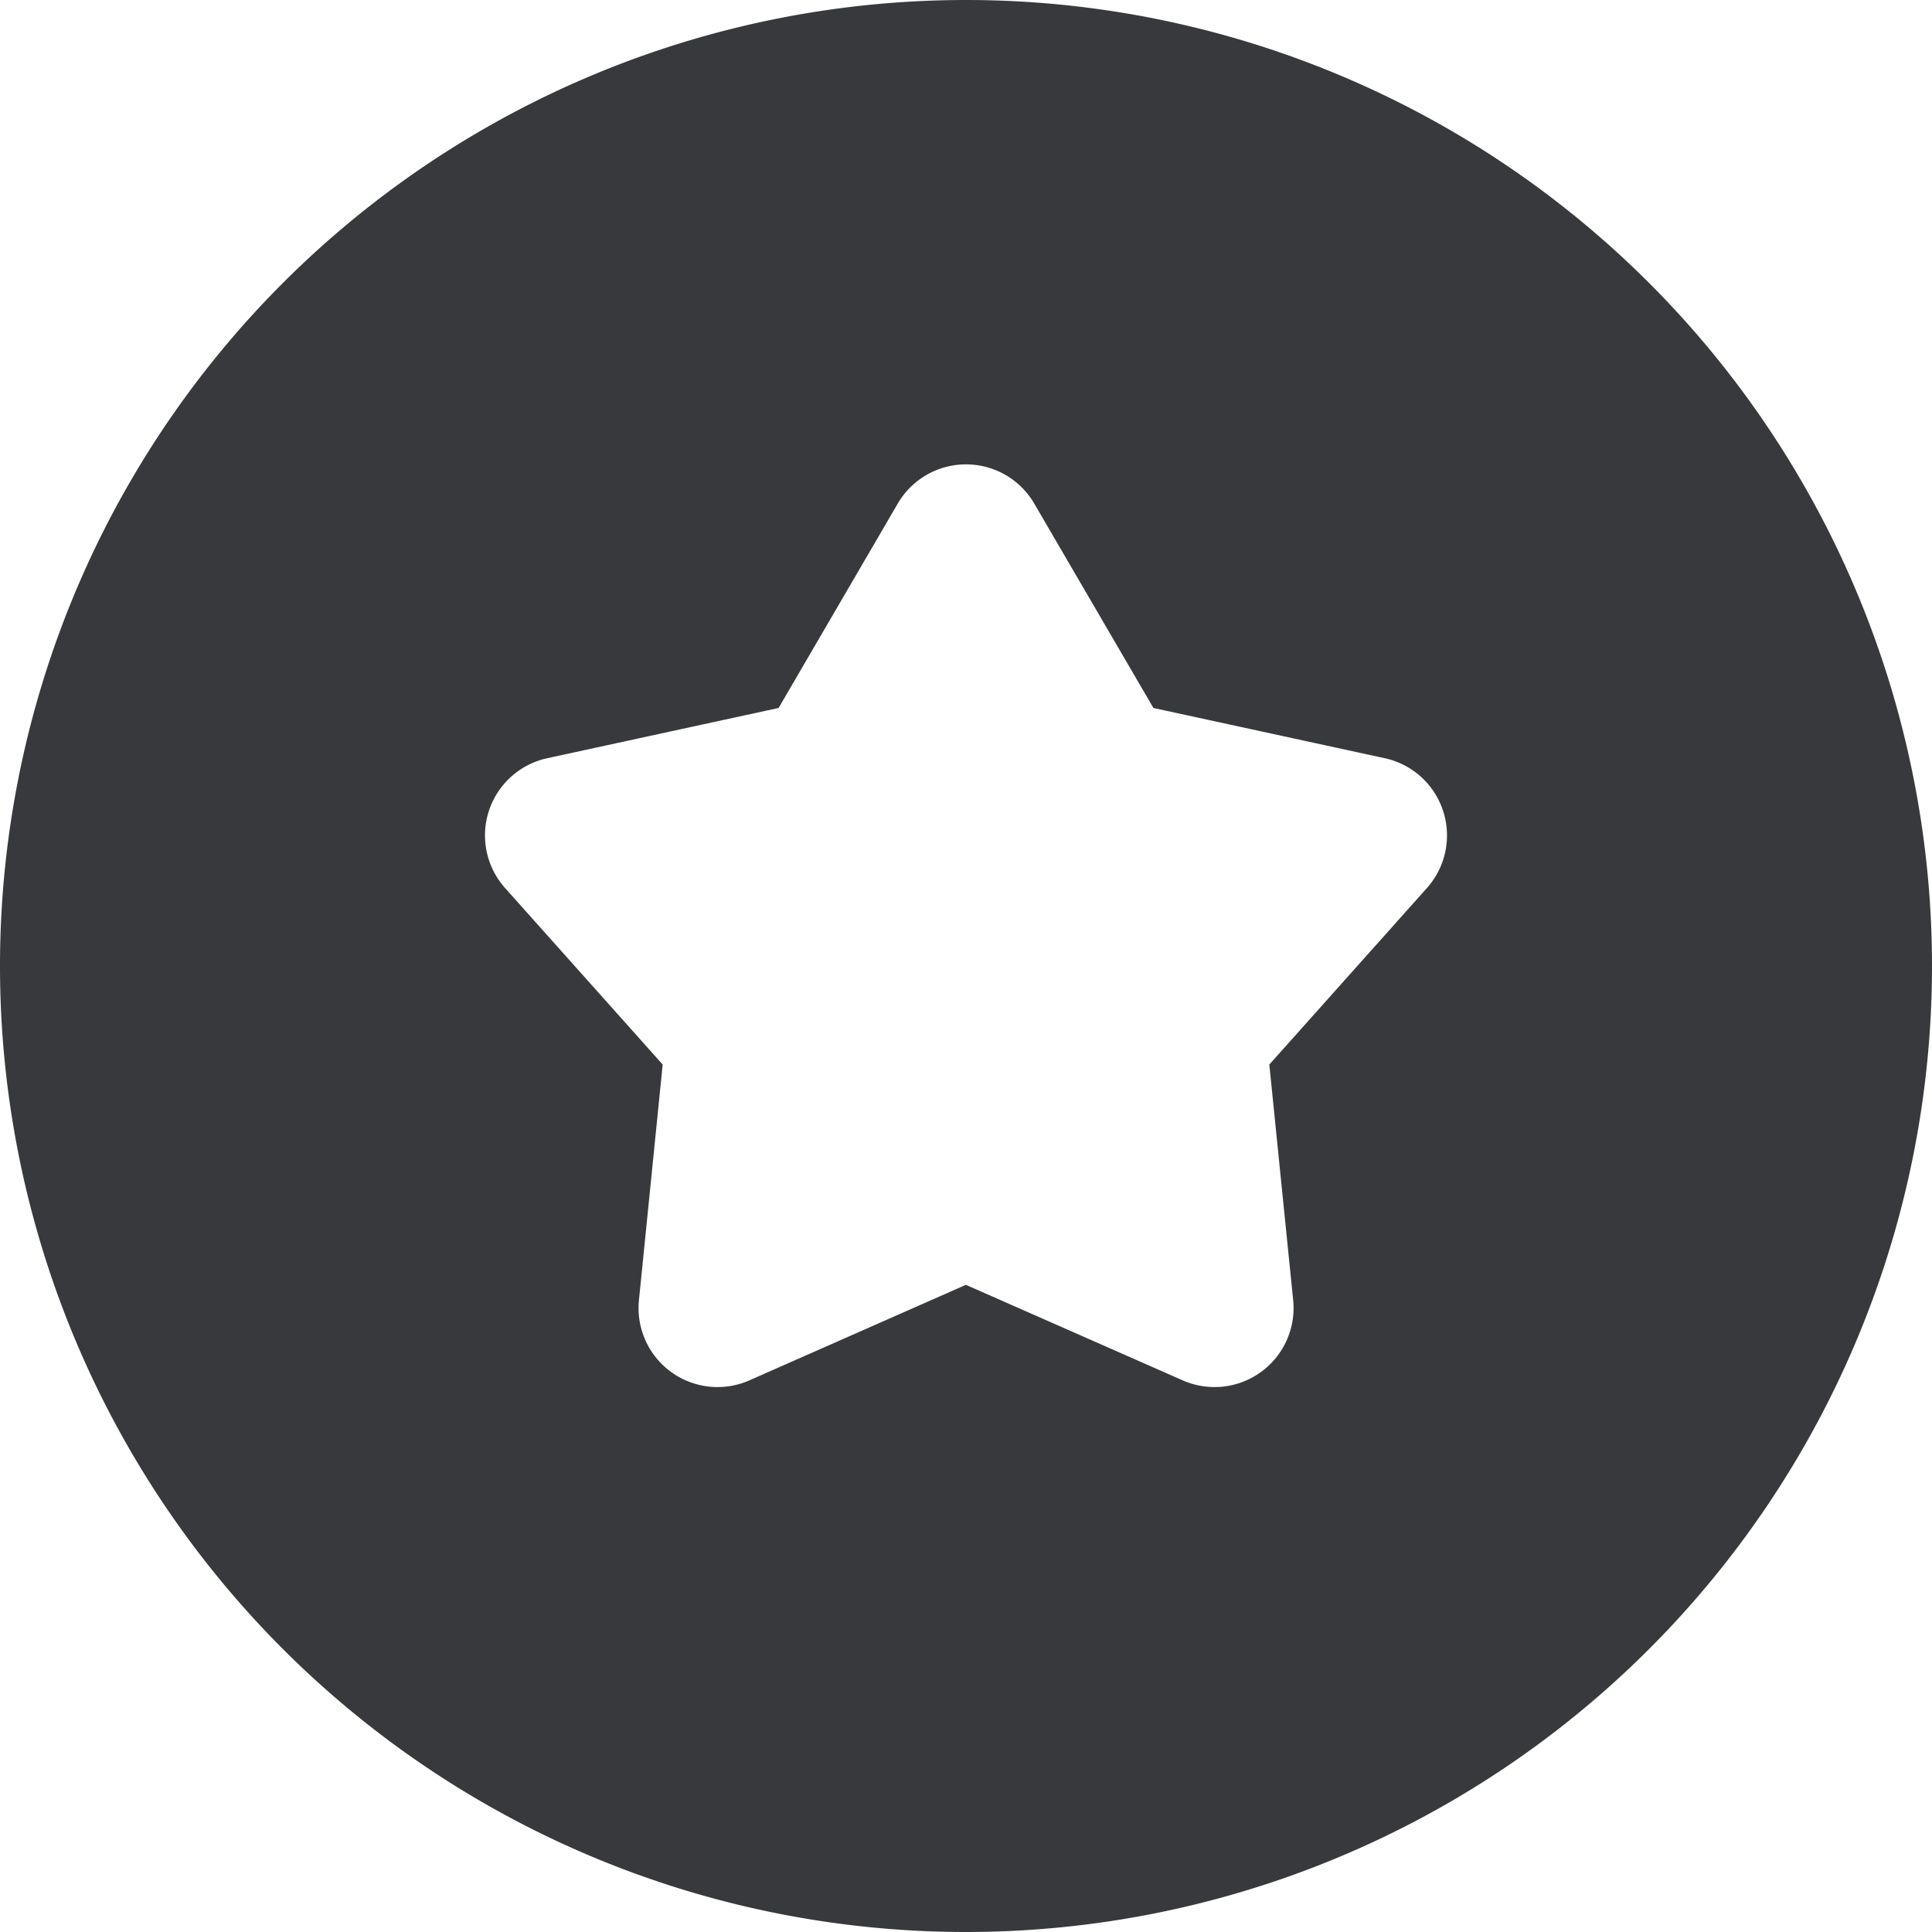 <?xml version="1.0" standalone="no"?><!DOCTYPE svg PUBLIC "-//W3C//DTD SVG 1.1//EN" "http://www.w3.org/Graphics/SVG/1.1/DTD/svg11.dtd"><svg class="icon" width="200px" height="200.00px" viewBox="0 0 1024 1024" version="1.1" xmlns="http://www.w3.org/2000/svg"><path fill="#38393c" d="M512 1024A512 512 0 1 1 512 0a512 512 0 0 1 0 1024z m0-342.983l114.802 50.574a41.87 41.87 0 0 0 58.596-42.553l-12.629-124.814 83.513-93.525a41.87 41.87 0 0 0-22.357-68.836l-122.596-26.624-63.147-108.316a41.87 41.87 0 0 0-72.363 0l-63.147 108.316-122.596 26.624a41.87 41.87 0 0 0-22.357 68.836l83.513 93.525-12.572 124.814a41.87 41.87 0 0 0 58.596 42.553L512 680.96z"  /></svg>